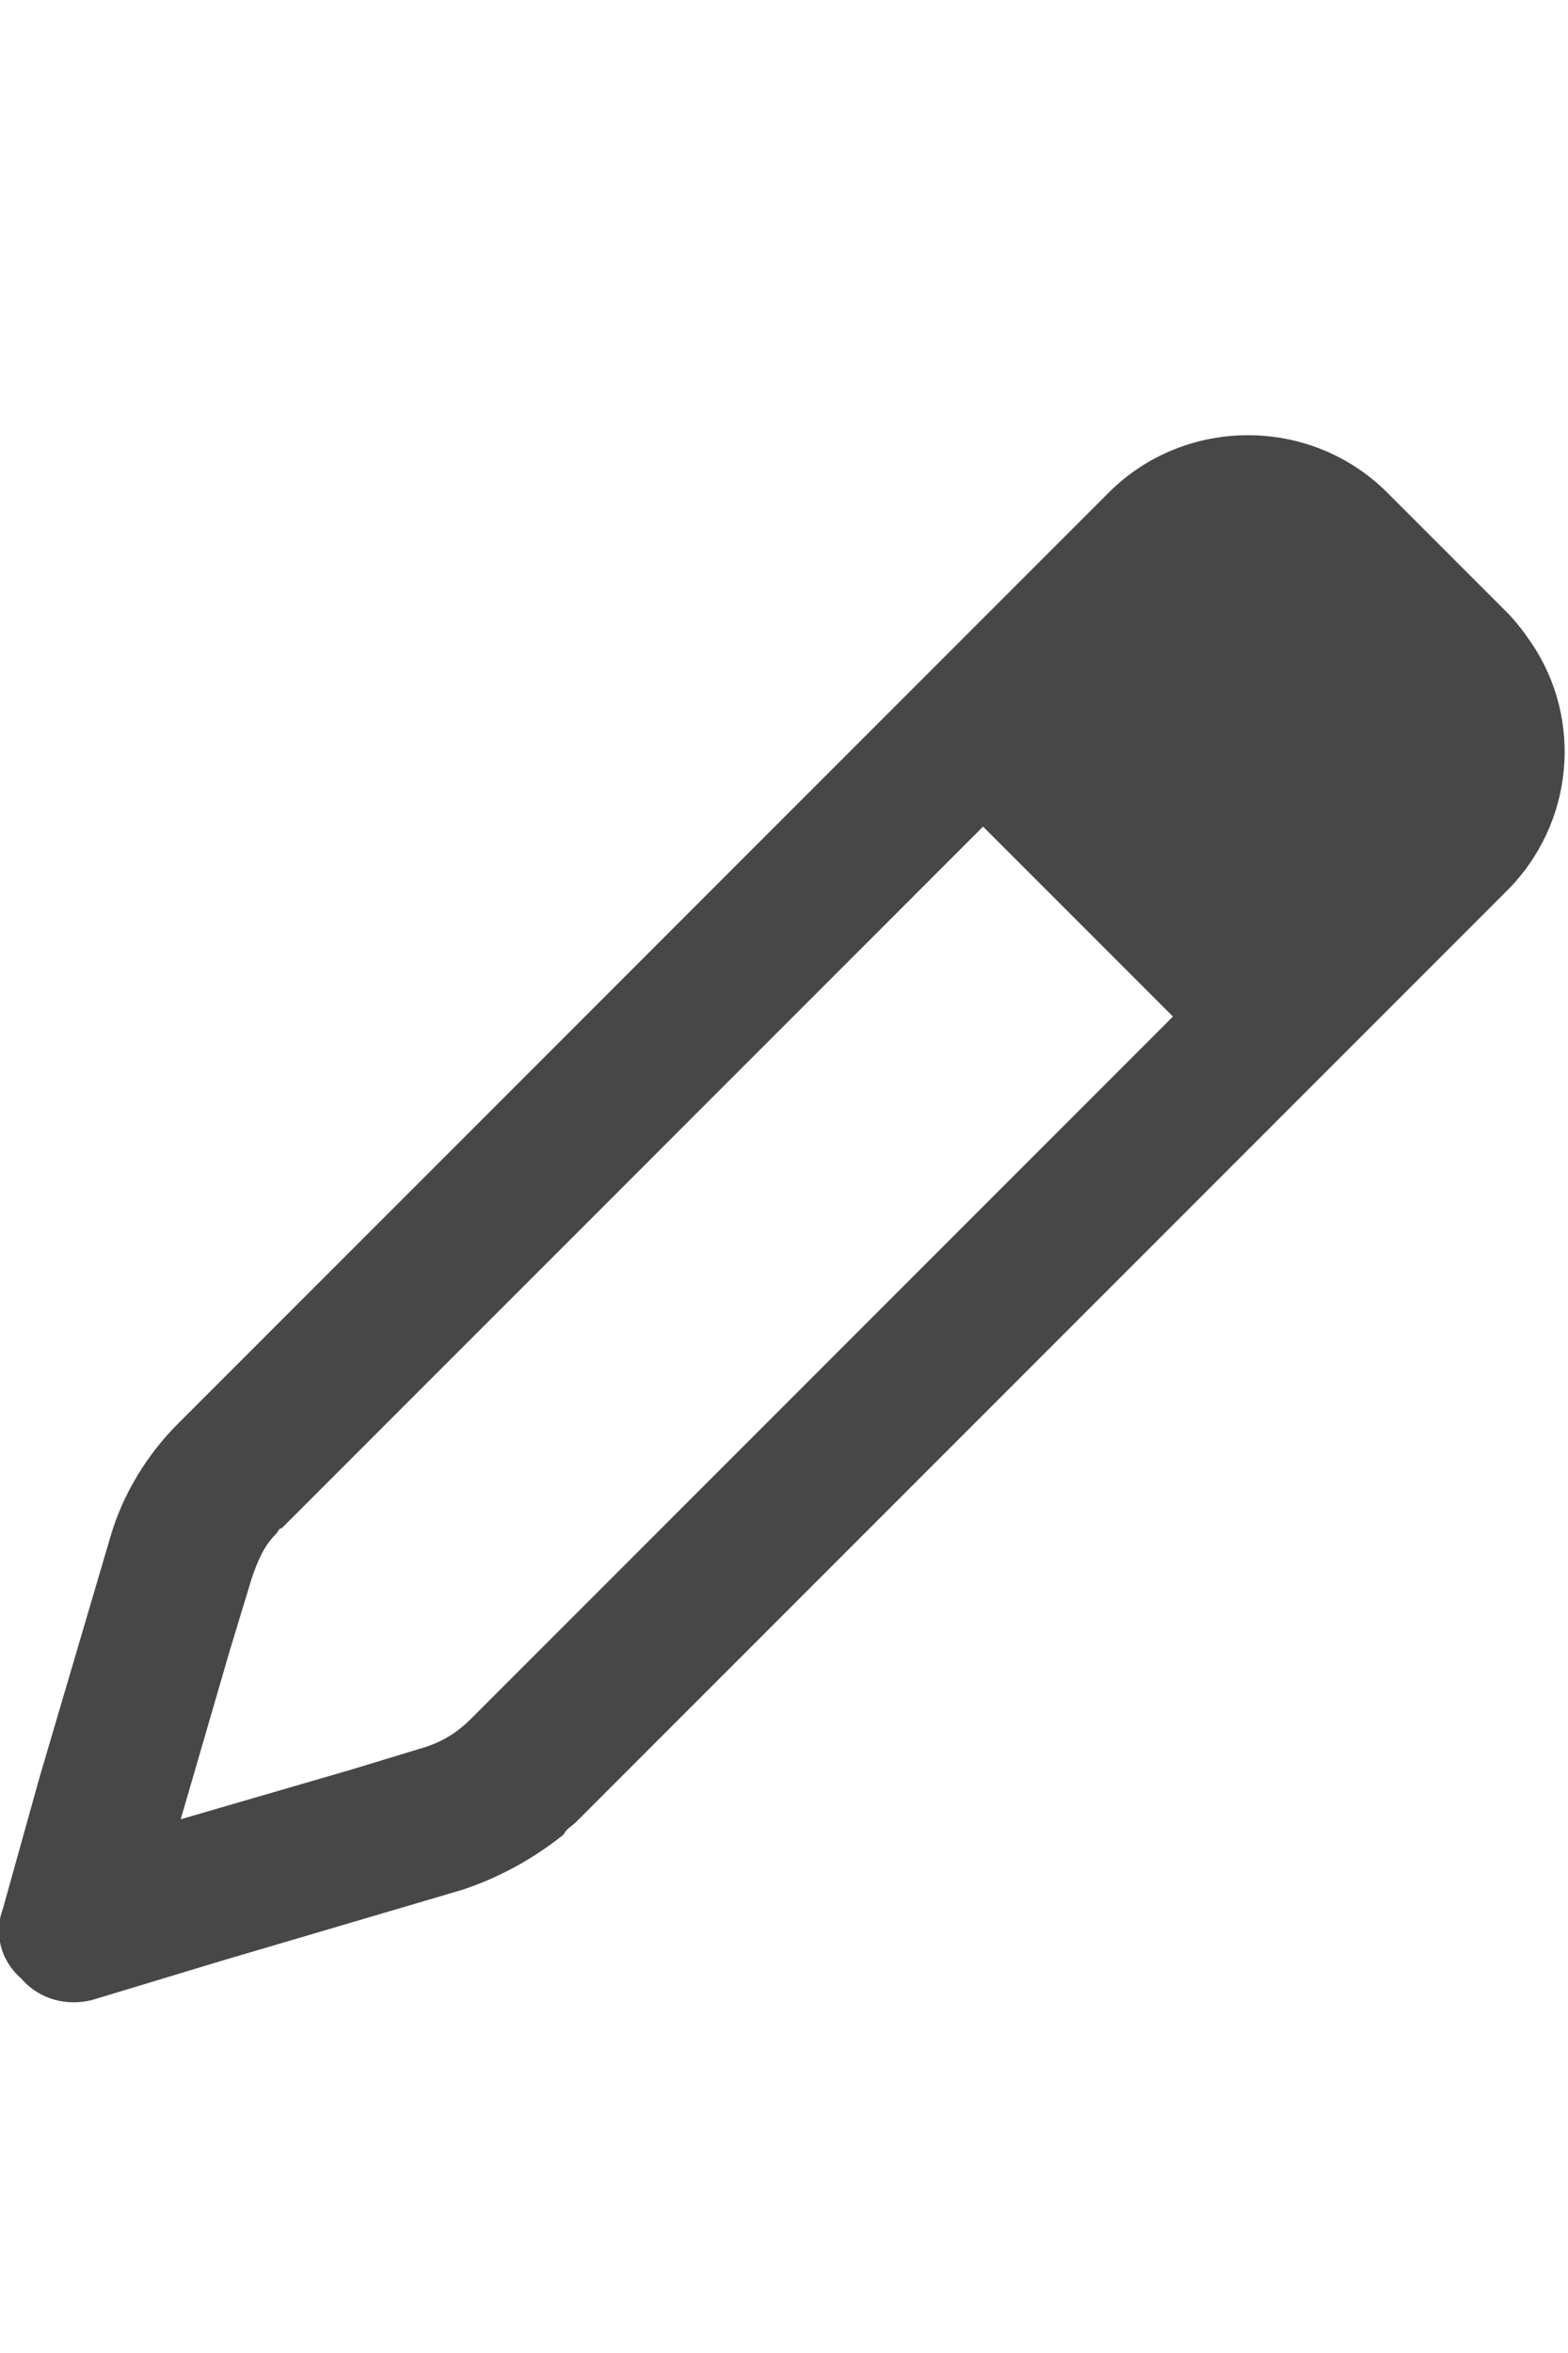 <svg width="20" height="30" viewBox="0 0 20 30" fill="none" xmlns="http://www.w3.org/2000/svg">
<g id="label-paired / lg / pen-lg / bold" clip-path="url(#clip0_2556_17535)">
<path id="icon" d="M1.406 19.602C1.562 19.055 1.875 18.547 2.266 18.156L14.141 6.281C15.117 5.305 16.719 5.305 17.695 6.281L19.219 7.805C19.336 7.922 19.453 8.078 19.531 8.195C20.195 9.172 20.078 10.5 19.219 11.359L7.344 23.234C7.305 23.273 7.227 23.312 7.188 23.391C6.797 23.703 6.367 23.938 5.898 24.094L2.852 24.992L1.172 25.5C0.859 25.578 0.508 25.5 0.273 25.227C0 24.992 -0.078 24.641 0.039 24.328L0.508 22.648L1.406 19.602ZM3.203 20.148L2.93 21.047L2.305 23.195L4.453 22.57L5.352 22.297C5.625 22.219 5.82 22.102 6.016 21.906L14.961 12.961L12.539 10.539L3.594 19.484C3.555 19.484 3.555 19.523 3.516 19.562C3.359 19.719 3.281 19.914 3.203 20.148Z" fill="black" fill-opacity="0.72"/>
</g>
<defs>
<clipPath id="clip0_2556_17535">
<rect width="20" height="30" fill="white"/>
</clipPath>
</defs>
</svg>
